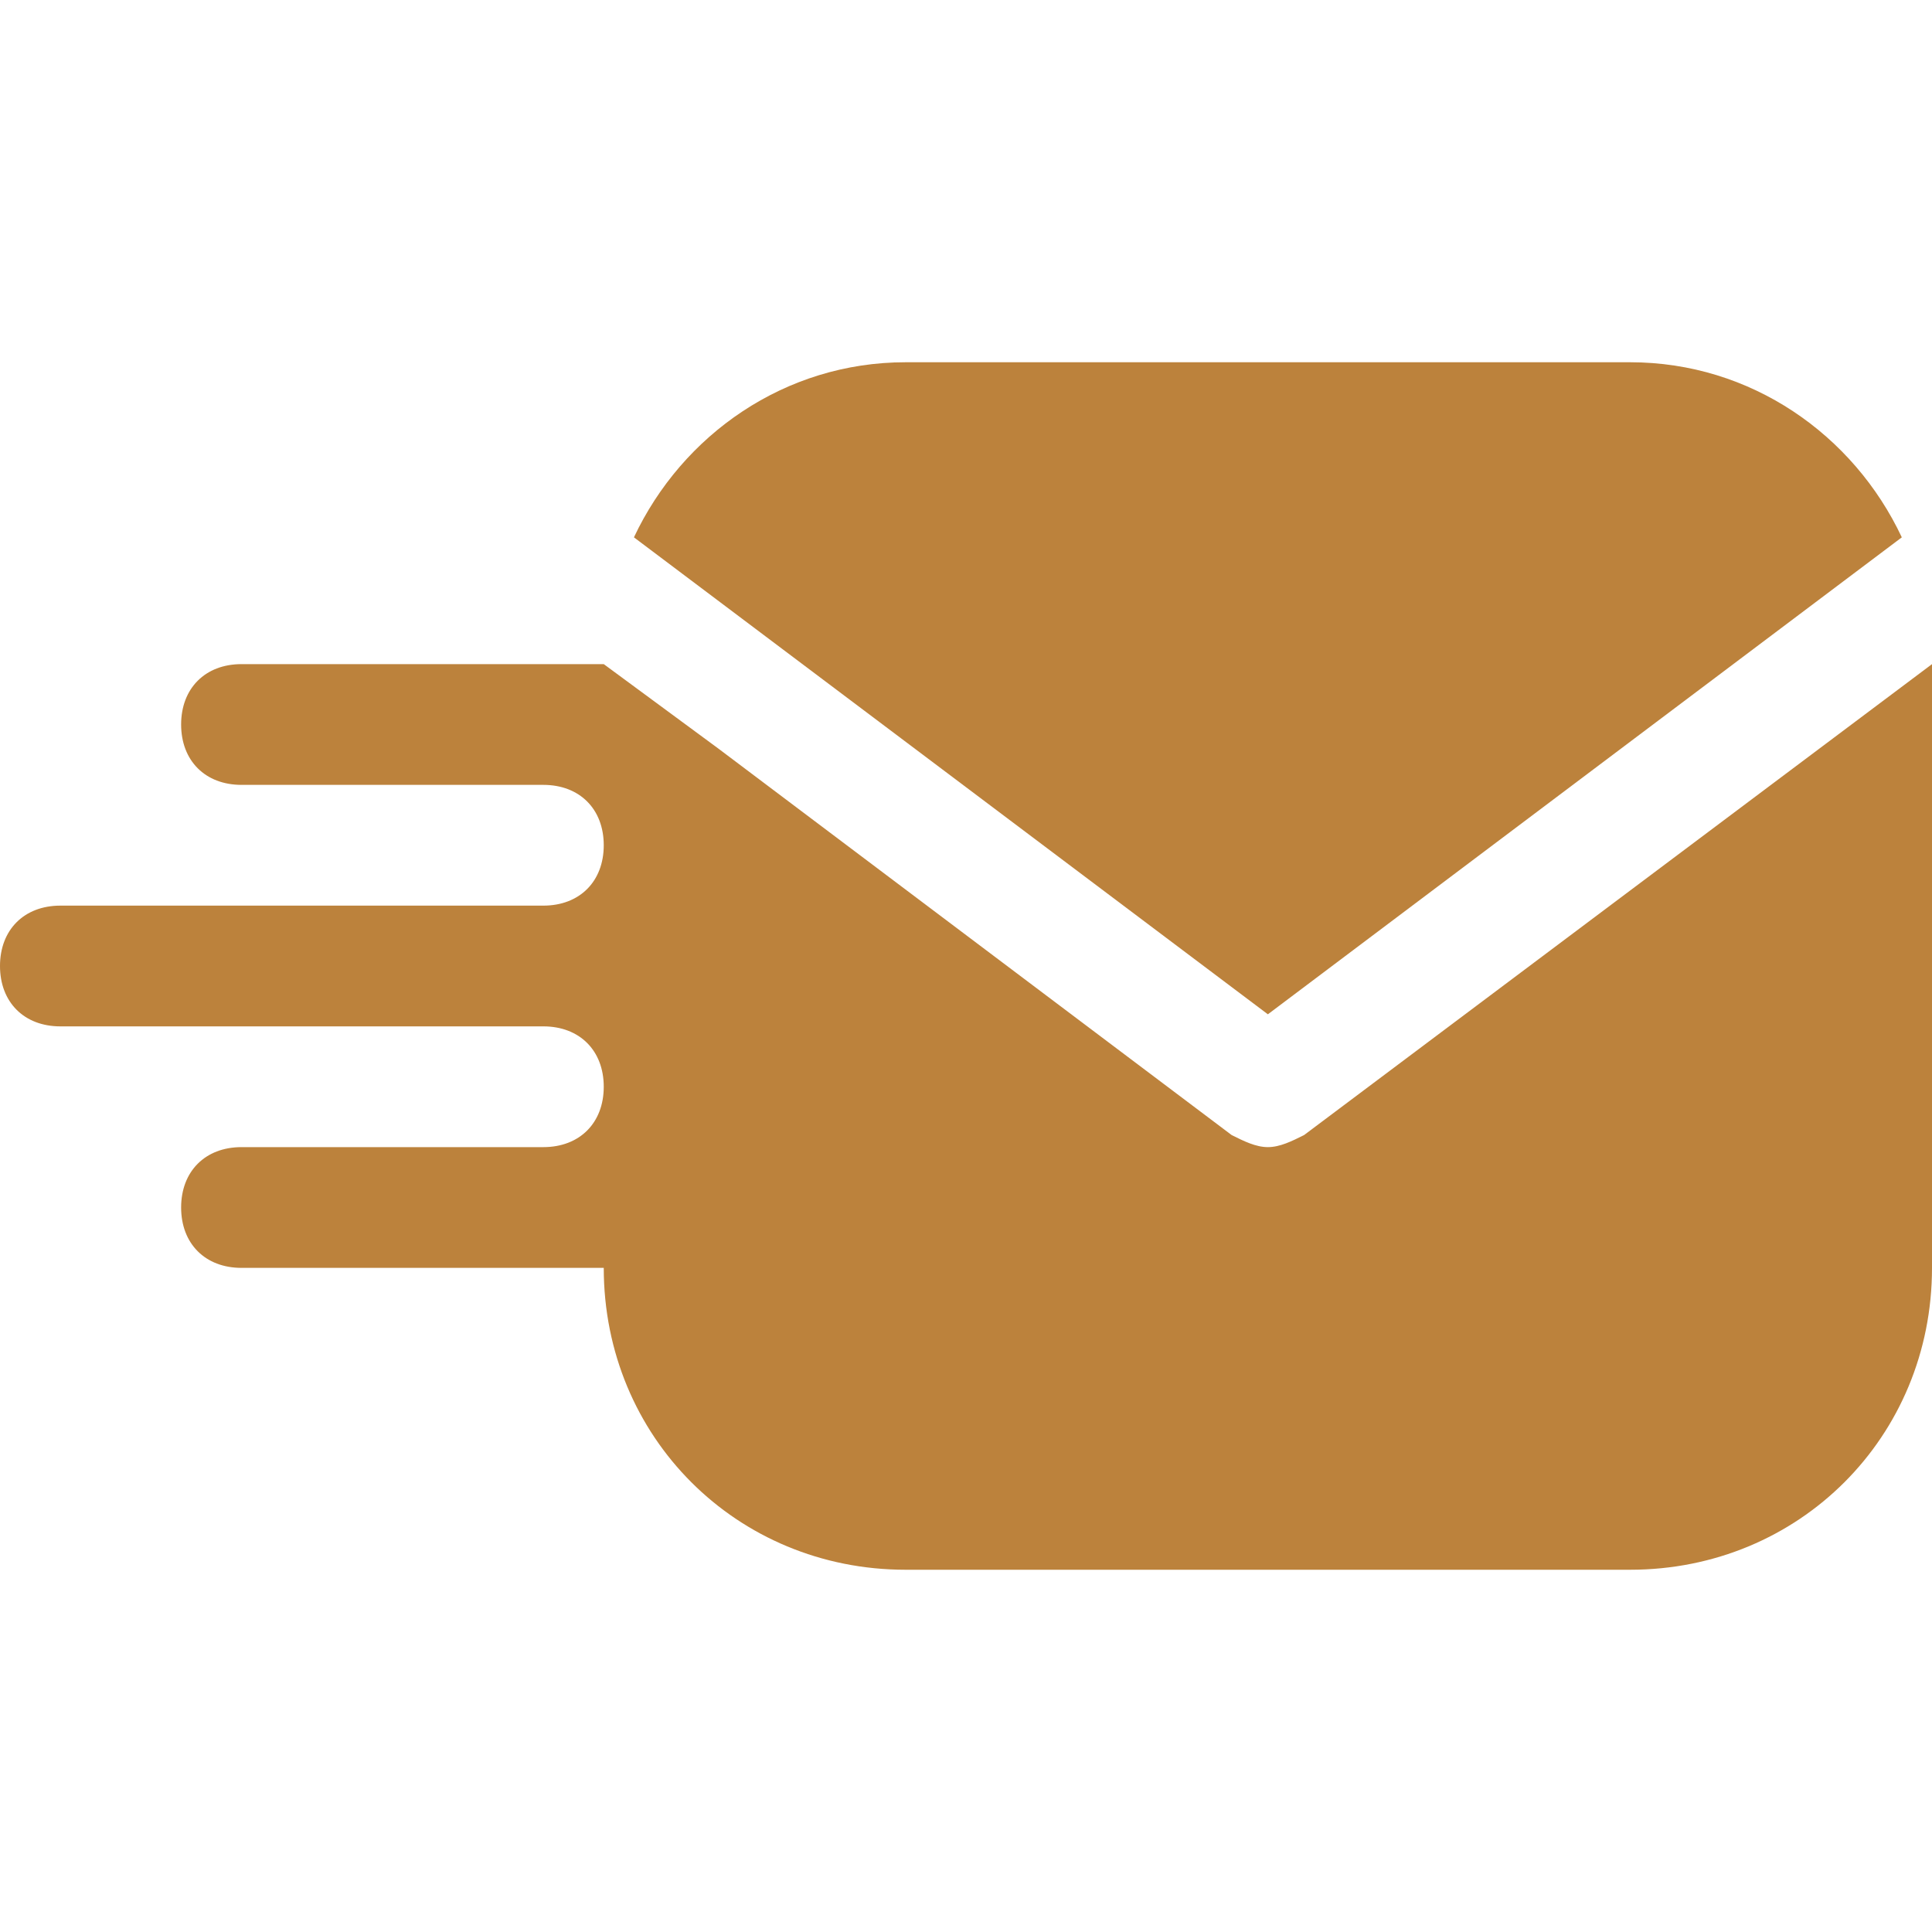 <?xml version="1.0" encoding="utf-8"?>
<!-- Generator: Adobe Illustrator 27.3.1, SVG Export Plug-In . SVG Version: 6.00 Build 0)  -->
<svg version="1.1" id="Icons" xmlns="http://www.w3.org/2000/svg" xmlns:xlink="http://www.w3.org/1999/xlink" x="0px" y="0px"
	 viewBox="0 0 32 32" style="enable-background:new 0 0 32 32;" xml:space="preserve">
<style type="text/css">
	.st0{fill:#BC823C;}
</style>
<g>
	<path class="st0" d="M31.5,8.9C30.7,7.2,29,6,27,6H15c-2,0-3.7,1.2-4.5,2.9L21,16.8L31.5,8.9z"/>
	<path class="st0" d="M21.6,18.8C21.4,18.9,21.2,19,21,19s-0.4-0.1-0.6-0.2l-8.5-6.4L10,11l0,0l0,0H4c-0.6,0-1,0.4-1,1s0.4,1,1,1h5
		c0.6,0,1,0.4,1,1l0,0c0,0.6-0.4,1-1,1H1c-0.6,0-1,0.4-1,1s0.4,1,1,1h8c0.6,0,1,0.4,1,1l0,0c0,0.6-0.4,1-1,1H4c-0.6,0-1,0.4-1,1
		s0.4,1,1,1h6c0,2.8,2.2,5,5,5h12c2.8,0,5-2.2,5-5V11l0,0L21.6,18.8z"/>
</g>
</svg>
